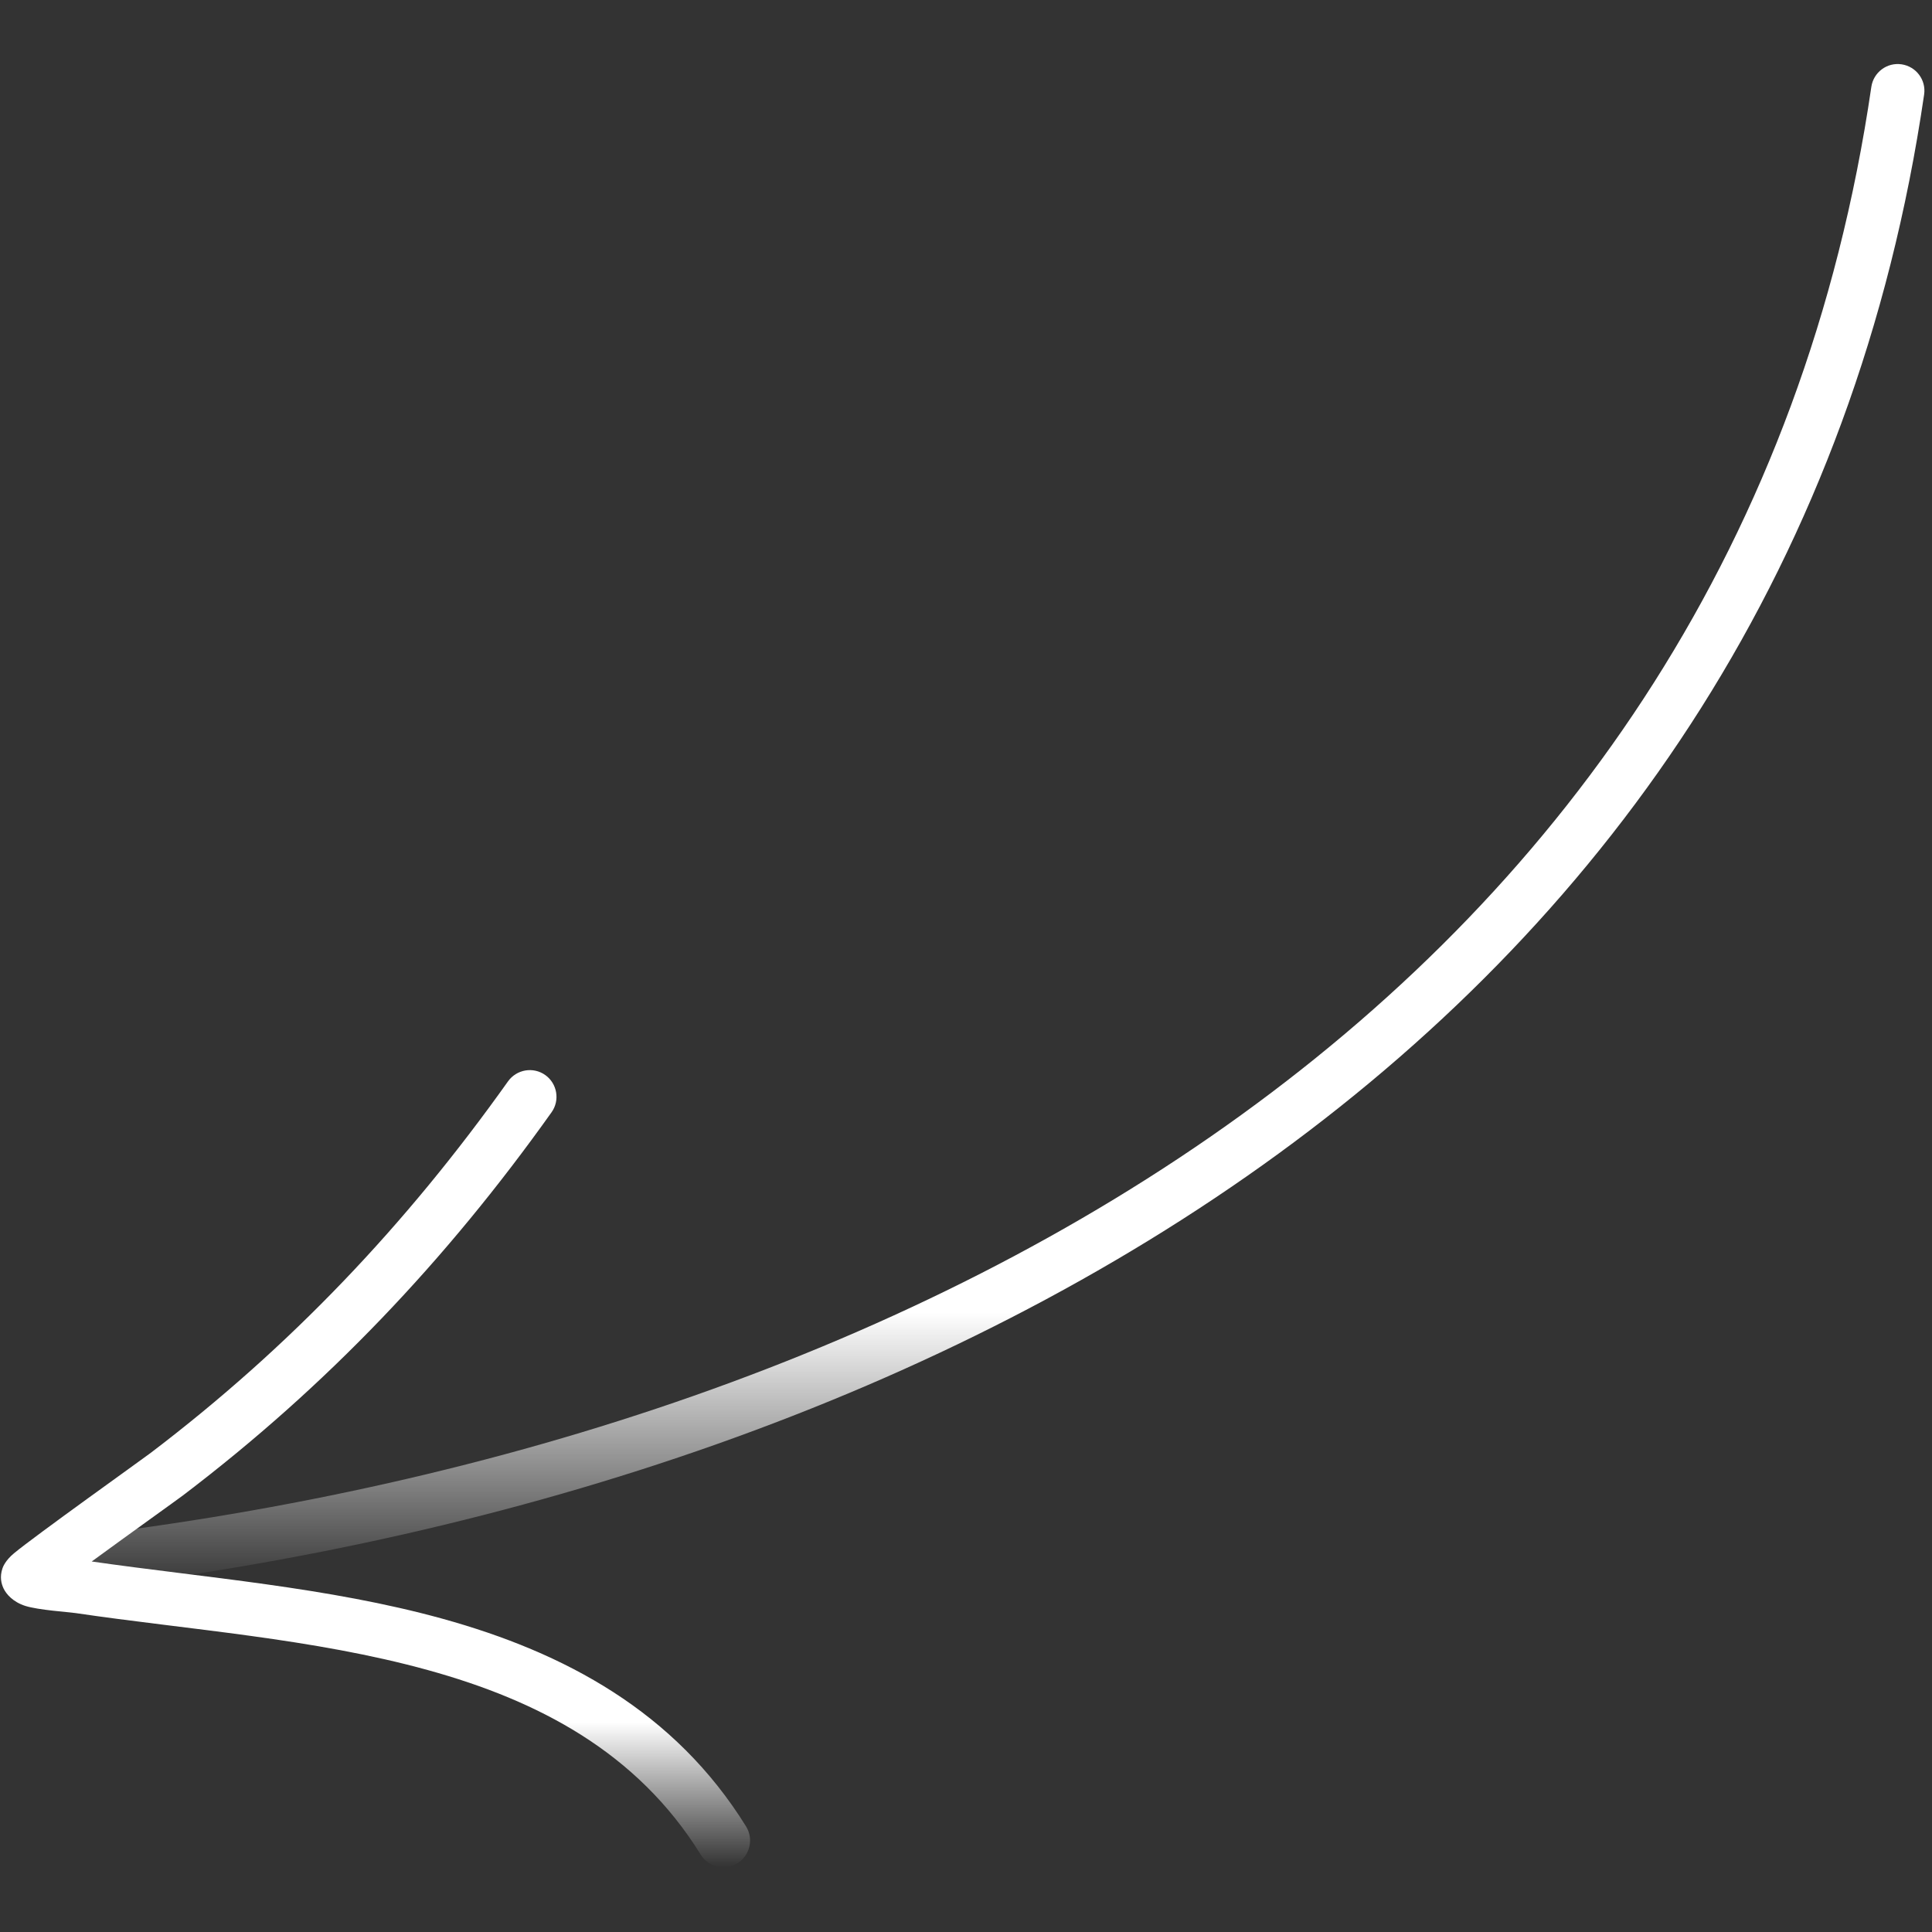 <?xml version="1.0" encoding="UTF-8"?> <svg xmlns="http://www.w3.org/2000/svg" width="130" height="130" viewBox="0 0 130 130" fill="none"><rect x="0" y="0" width="130" height="130" fill="#333333" stroke="none"/> <path fill-rule="evenodd" clip-rule="evenodd" d="M125.918 5.846C116.987 66.971 62.142 96.662 4.886 103.412C3.903 103.53 3.196 104.423 3.314 105.406C3.431 106.389 4.324 107.096 5.307 106.978C64.167 100.042 120.29 69.2 129.47 6.362C129.615 5.384 128.935 4.473 127.952 4.328C126.973 4.183 126.063 4.863 125.918 5.846Z" fill="url(#paint0_linear_77_10)"></path> <path fill-rule="evenodd" clip-rule="evenodd" d="M6.171 105.069C8.717 103.207 11.939 100.905 12.297 100.633C21.997 93.266 30.035 84.789 37.112 74.844C37.688 74.038 37.497 72.914 36.691 72.338C35.884 71.763 34.761 71.954 34.185 72.76C27.326 82.406 19.533 90.629 10.122 97.775C9.574 98.191 2.329 103.361 0.943 104.516C0.372 104.988 0.195 105.432 0.163 105.54C-0.027 106.111 0.086 106.56 0.24 106.886C0.417 107.253 0.856 107.788 1.708 108.06C2.601 108.34 4.585 108.467 5.084 108.54C12.6 109.654 21.087 110.243 28.812 112.382C36.179 114.421 42.862 117.873 47.148 124.792C47.669 125.635 48.779 125.893 49.622 125.372C50.464 124.851 50.723 123.741 50.202 122.898C45.408 115.164 38.005 111.199 29.772 108.92C22.092 106.795 13.683 106.152 6.171 105.069Z" fill="url(#paint1_linear_77_10)"></path> <defs> <linearGradient id="paint0_linear_77_10" x1="66.395" y1="4.309" x2="66.395" y2="106.991" gradientUnits="userSpaceOnUse"> <stop offset="0.818" stop-color="white"></stop> <stop offset="1" stop-color="white" stop-opacity="0"></stop> </linearGradient> <linearGradient id="paint1_linear_77_10" x1="25.267" y1="72.006" x2="25.267" y2="125.641" gradientUnits="userSpaceOnUse"> <stop offset="0.818" stop-color="white"></stop> <stop offset="1" stop-color="white" stop-opacity="0"></stop> </linearGradient> </defs> </svg> 